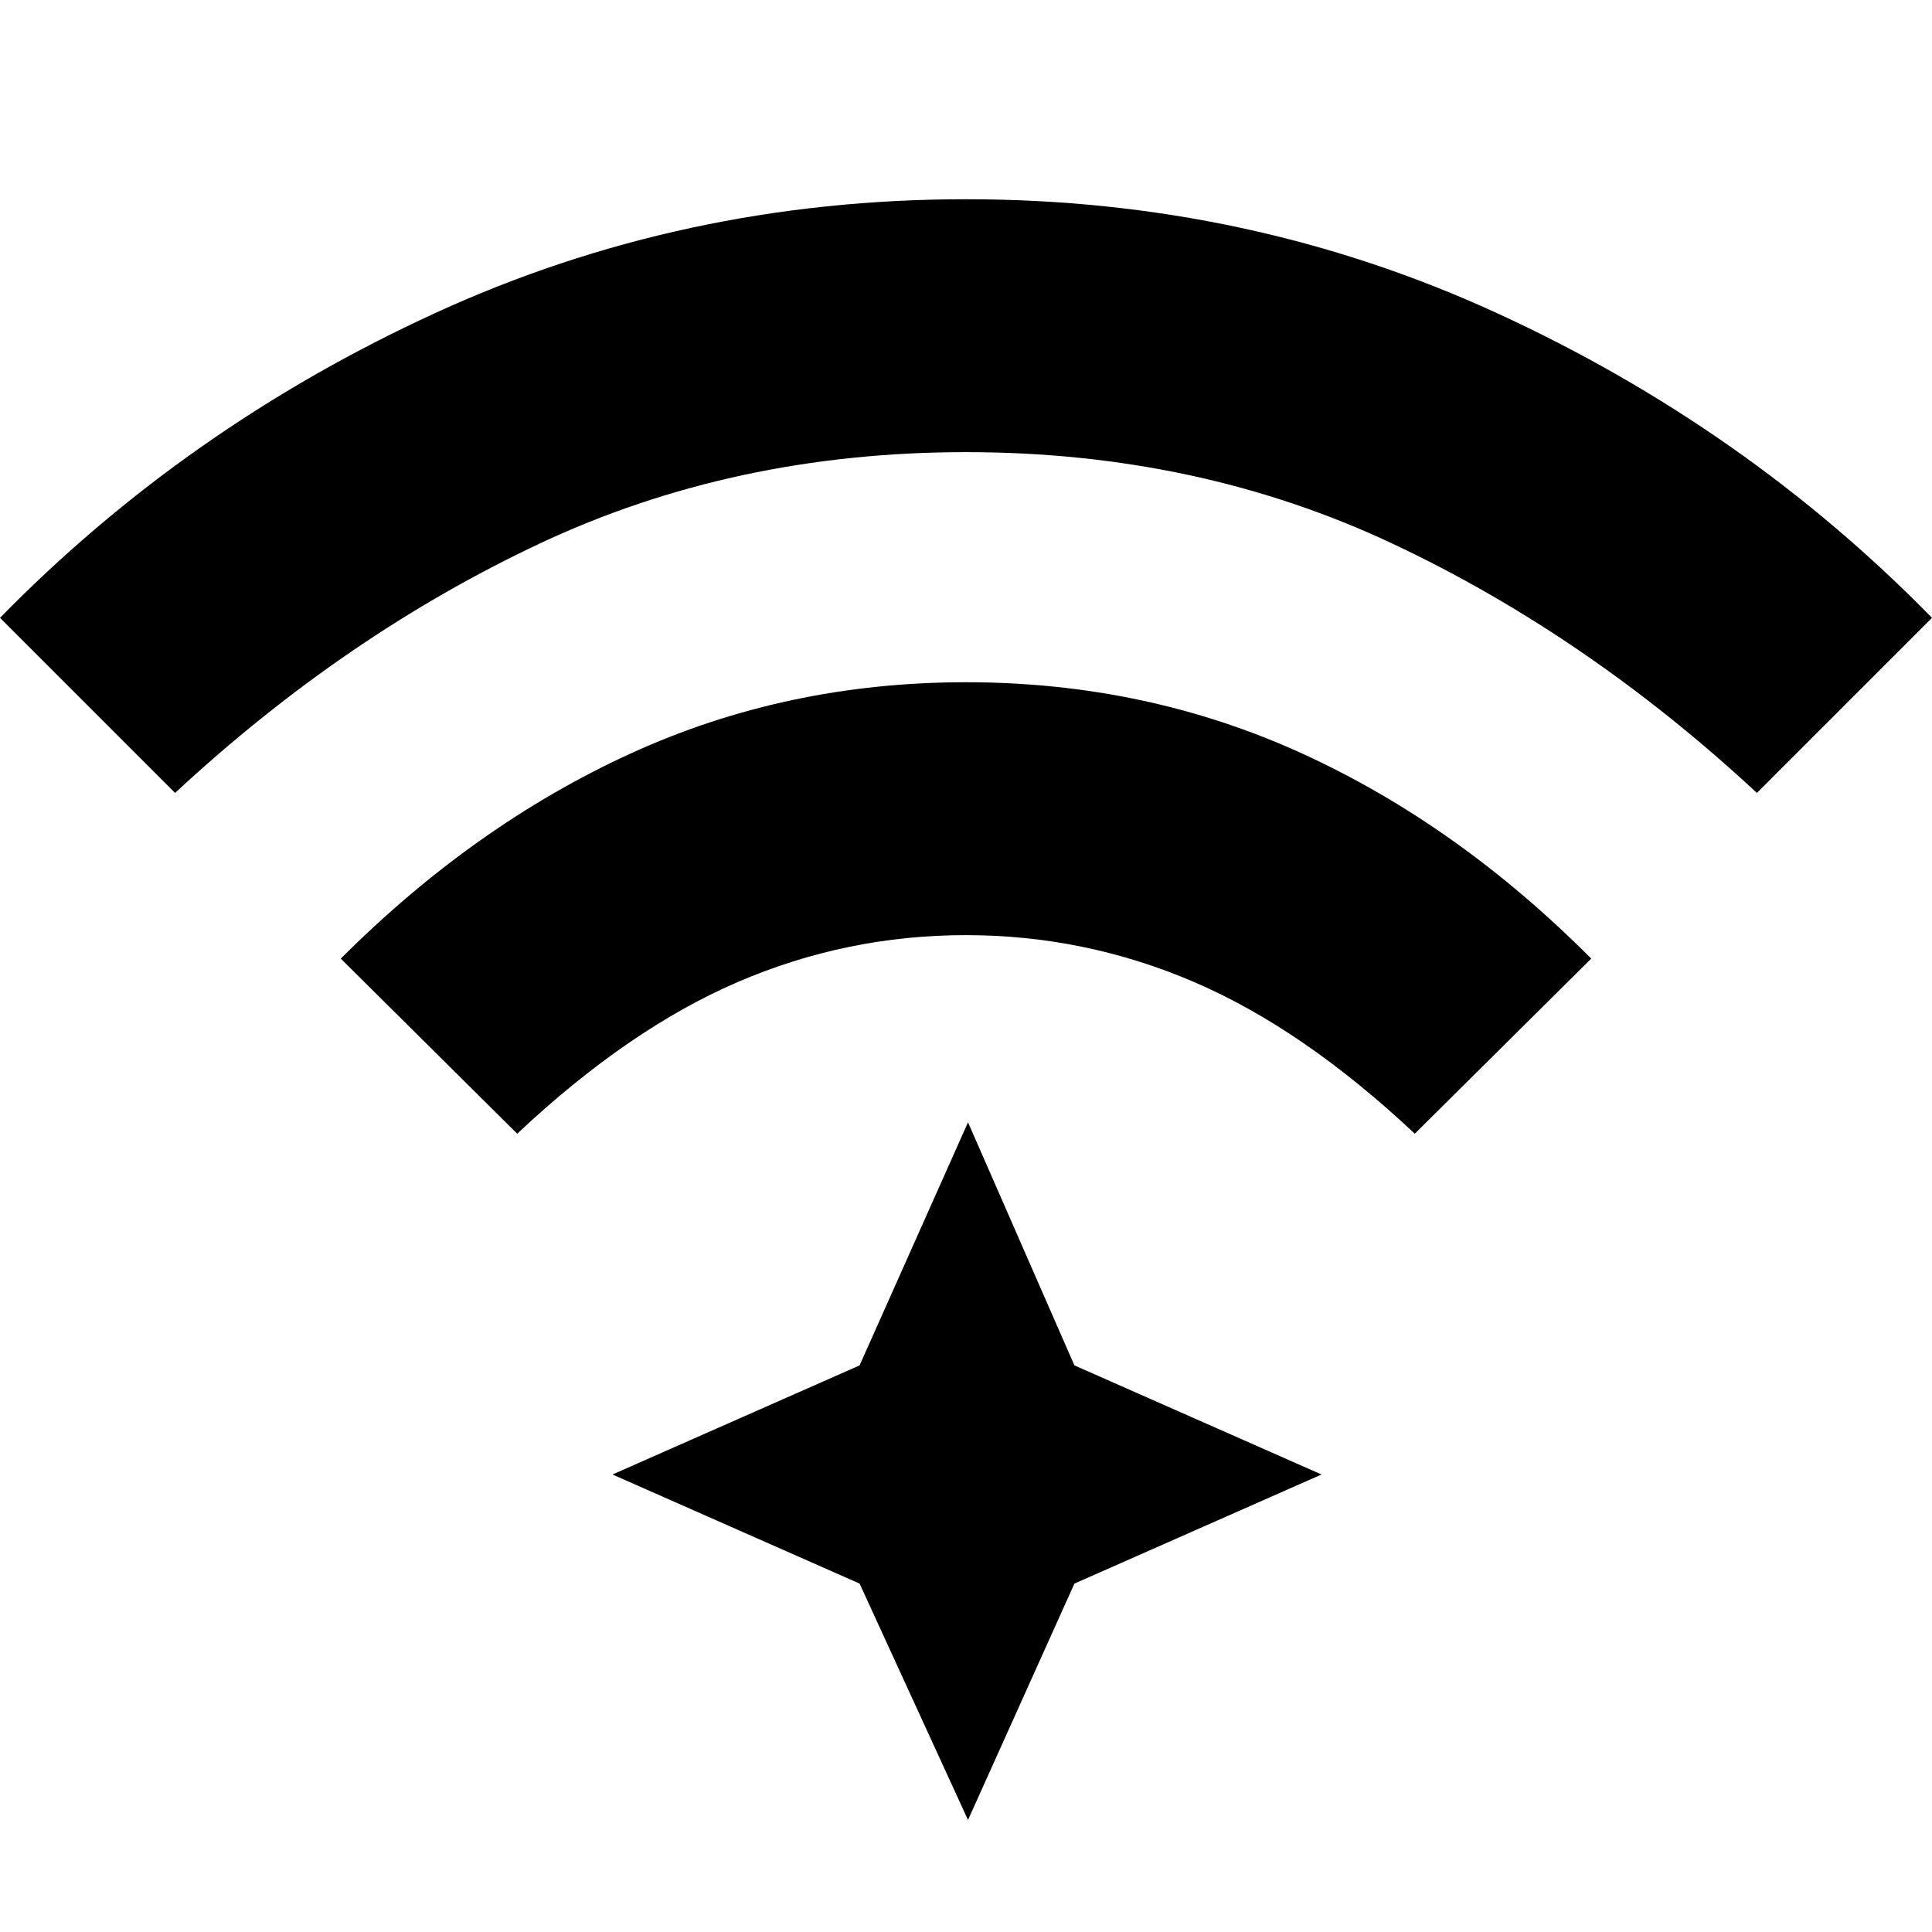 <svg xmlns="http://www.w3.org/2000/svg" height="40" viewBox="0 96 960 960" width="40"><path d="m256.999 659.333-87.666-86.999Q235.667 506 313.167 470.5T480 435q89.333 0 166.833 35.334 77.5 35.333 143.834 102l-87.666 86.999q-55.334-52-109.592-75.333-54.258-23.334-113.5-23.334T366.5 584q-54.167 23.333-109.501 75.333ZM86.999 490 0 403.001q92.667-94.667 216-151.334T480 195q140.667 0 264 56.667t216 151.334L873.001 490Q788.667 411.667 692 366.166q-96.667-45.5-212-45.5t-212 45.5Q171.333 411.667 87 490ZM481 1000.33l-53.875-117.455-122.791-54.208 122.791-54.208L481 653.667l52.875 120.792 122.791 54.208-122.791 54.208L481 1000.33Z"/></svg>